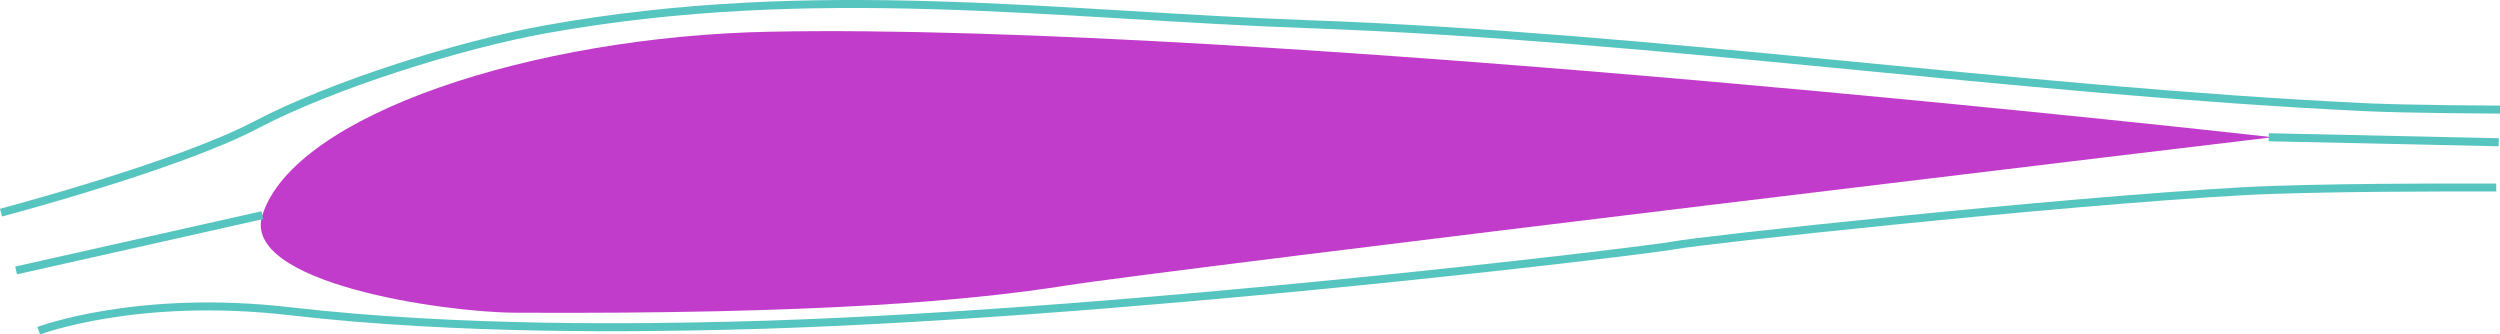 <?xml version="1.0" encoding="UTF-8" standalone="no"?>
<svg
   xmlns:osb="http://www.openswatchbook.org/uri/2009/osb"
   xmlns:dc="http://purl.org/dc/elements/1.1/"
   xmlns:cc="http://creativecommons.org/ns#"
   xmlns:rdf="http://www.w3.org/1999/02/22-rdf-syntax-ns#"
   xmlns:svg="http://www.w3.org/2000/svg"
   xmlns="http://www.w3.org/2000/svg"
   xmlns:sodipodi="http://sodipodi.sourceforge.net/DTD/sodipodi-0.dtd"
   xmlns:inkscape="http://www.inkscape.org/namespaces/inkscape"
   width="188.026mm"
   height="25.155mm"
   viewBox="0 0 188.026 25.155"
   version="1.1"
   id="svg8"
   inkscape:version="1.0.2-2 (e86c870879, 2021-01-15)"
   sodipodi:docname="logo-f0.svg">
  <defs
     id="defs2">
    <linearGradient
       id="linearGradient2813"
       osb:paint="solid">
      <stop
         style="stop-color:#9cd9ff;stop-opacity:1;"
         offset="0"
         id="stop2811" />
    </linearGradient>
    <linearGradient
       id="linearGradient2783"
       osb:paint="solid">
      <stop
         style="stop-color:#000000;stop-opacity:1;"
         offset="0"
         id="stop2781" />
    </linearGradient>
  </defs>
  <sodipodi:namedview
     id="base"
     pagecolor="#ffffff"
     bordercolor="#666666"
     borderopacity="1.0"
     inkscape:pageopacity="0.0"
     inkscape:pageshadow="2"
     inkscape:zoom="0.98994949"
     inkscape:cx="236.09388"
     inkscape:cy="120.19916"
     inkscape:document-units="mm"
     inkscape:current-layer="layer1"
     inkscape:document-rotation="0"
     showgrid="false"
     showguides="false"
     fit-margin-top="0"
     fit-margin-left="0"
     fit-margin-right="0"
     fit-margin-bottom="0"
     inkscape:window-width="1920"
     inkscape:window-height="1017"
     inkscape:window-x="1016"
     inkscape:window-y="84"
     inkscape:window-maximized="1" />
  <g
     inkscape:label="Layer 1"
     inkscape:groupmode="layer"
     id="layer1"
     transform="translate(-2.569,-78.88)">
    <path
       style="fill:#c23ccb;fill-opacity:1;stroke:none;stroke-width:0.265px;stroke-linecap:butt;stroke-linejoin:miter;stroke-opacity:1"
       d="m 22.301,95.061 c 2.383,-7.534 20.288,-13.446 38.176,-13.796 36.483,-0.715 113.015,7.937 113.015,7.937 0,0 -82.805,9.902 -90.714,11.15 -7.134,1.126 -18.446,2.17 -41.49,2.047 -5.364,-0.029 -20.604,-2.224 -18.986,-7.338 z"
       id="path835"
       sodipodi:nodetypes="sscsss" />
    <path
       style="fill:none;stroke:#56c4bf;stroke-width:0.6;stroke-linecap:butt;stroke-linejoin:miter;stroke-miterlimit:4;stroke-dasharray:none;stroke-opacity:1"
       d="m 2.646,94.872 c 0,0 13.249,-3.487 19.184,-6.602 5.779,-3.033 15.402,-6.044 21.826,-7.195 20.216,-3.621 38.187,-1.063 57.263,-0.378 26.523,0.953 52.866,4.953 79.375,6.237 3.43,0.166 10.3,0.189 10.3,0.189"
       id="path2817"
       sodipodi:nodetypes="cssaac" />
    <path
       style="fill:none;stroke:#56c4bf;stroke-width:0.6;stroke-linecap:butt;stroke-linejoin:miter;stroke-miterlimit:4;stroke-dasharray:none;stroke-opacity:1"
       d="M 3.78,99.219 22.301,95.061"
       id="path2819" />
    <path
       style="fill:none;fill-opacity:1;stroke:#56c4bf;stroke-width:0.605;stroke-linecap:butt;stroke-linejoin:miter;stroke-miterlimit:4;stroke-dasharray:none;stroke-opacity:1"
       d="M 173.204,89.202 190.5,89.58"
       id="path2821" />
    <path
       style="fill:none;stroke:#56c4bf;stroke-width:0.6;stroke-linecap:butt;stroke-linejoin:miter;stroke-miterlimit:4;stroke-dasharray:none;stroke-opacity:1"
       d="m 5.481,103.754 c 0,0 7.382,-2.802 18.889,-1.467 12.858,1.491 26.732,1.236 33.083,1.089 27.798,-0.642 69.17,-5.67 71.06,-6.048 1.89,-0.378 28.432,-3.265 42.711,-4.063 5.599,-0.313 16.82,-0.283 16.82,-0.283 h 2.268"
       id="path2823"
       sodipodi:nodetypes="csssacc" />
  </g>
</svg>
